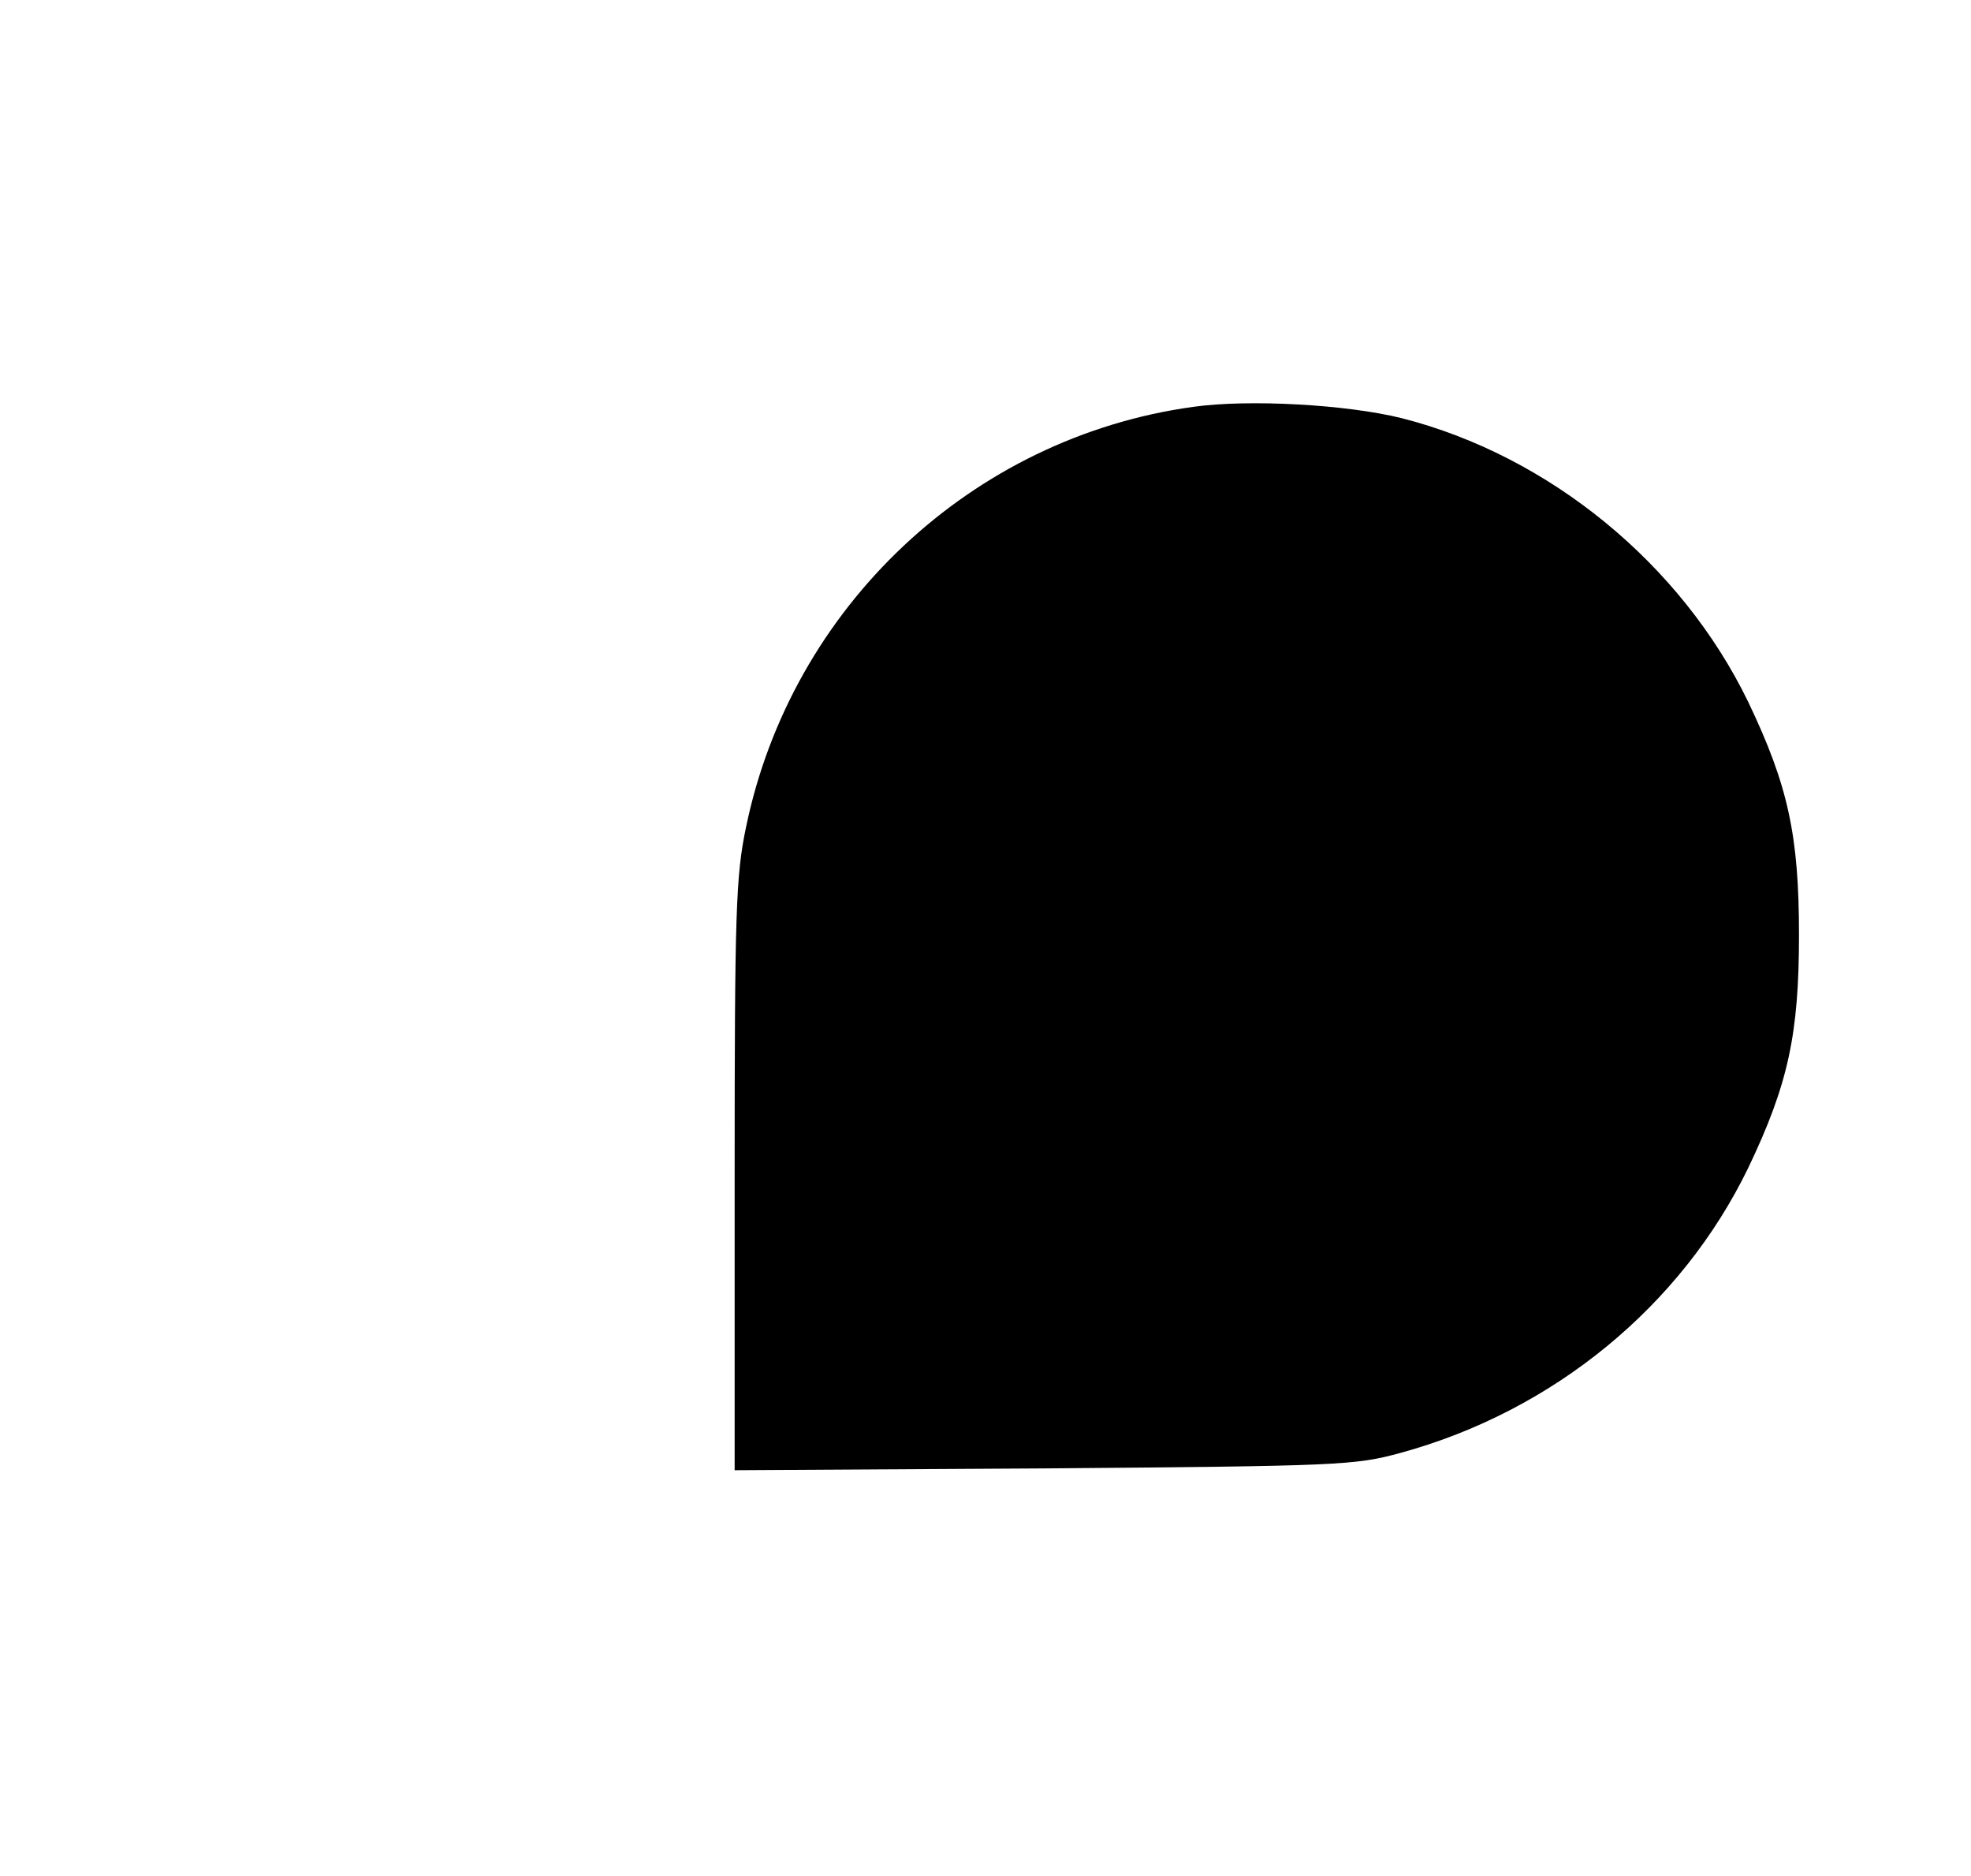 <?xml version="1.0" standalone="no"?>
<!DOCTYPE svg PUBLIC "-//W3C//DTD SVG 20010904//EN"
 "http://www.w3.org/TR/2001/REC-SVG-20010904/DTD/svg10.dtd">
<svg version="1.0" xmlns="http://www.w3.org/2000/svg"
 width="330pt" height="314pt" viewBox="0 0 330 314"
 preserveAspectRatio="xMidYMid meet">

<g transform="translate(0,314) scale(0.1,-0.1)"
fill="#000000" stroke="none">
<path d="M1998 2459 c-371 -51 -673 -335 -749 -704 -17 -81 -19 -142 -19 -583
l0 -493 518 3 c495 4 520 5 597 26 256 70 470 246 582 477 67 140 85 224 85
390 0 166 -18 250 -85 390 -112 231 -333 412 -580 475 -93 23 -256 32 -349 19z"/>
</g>
</svg>
